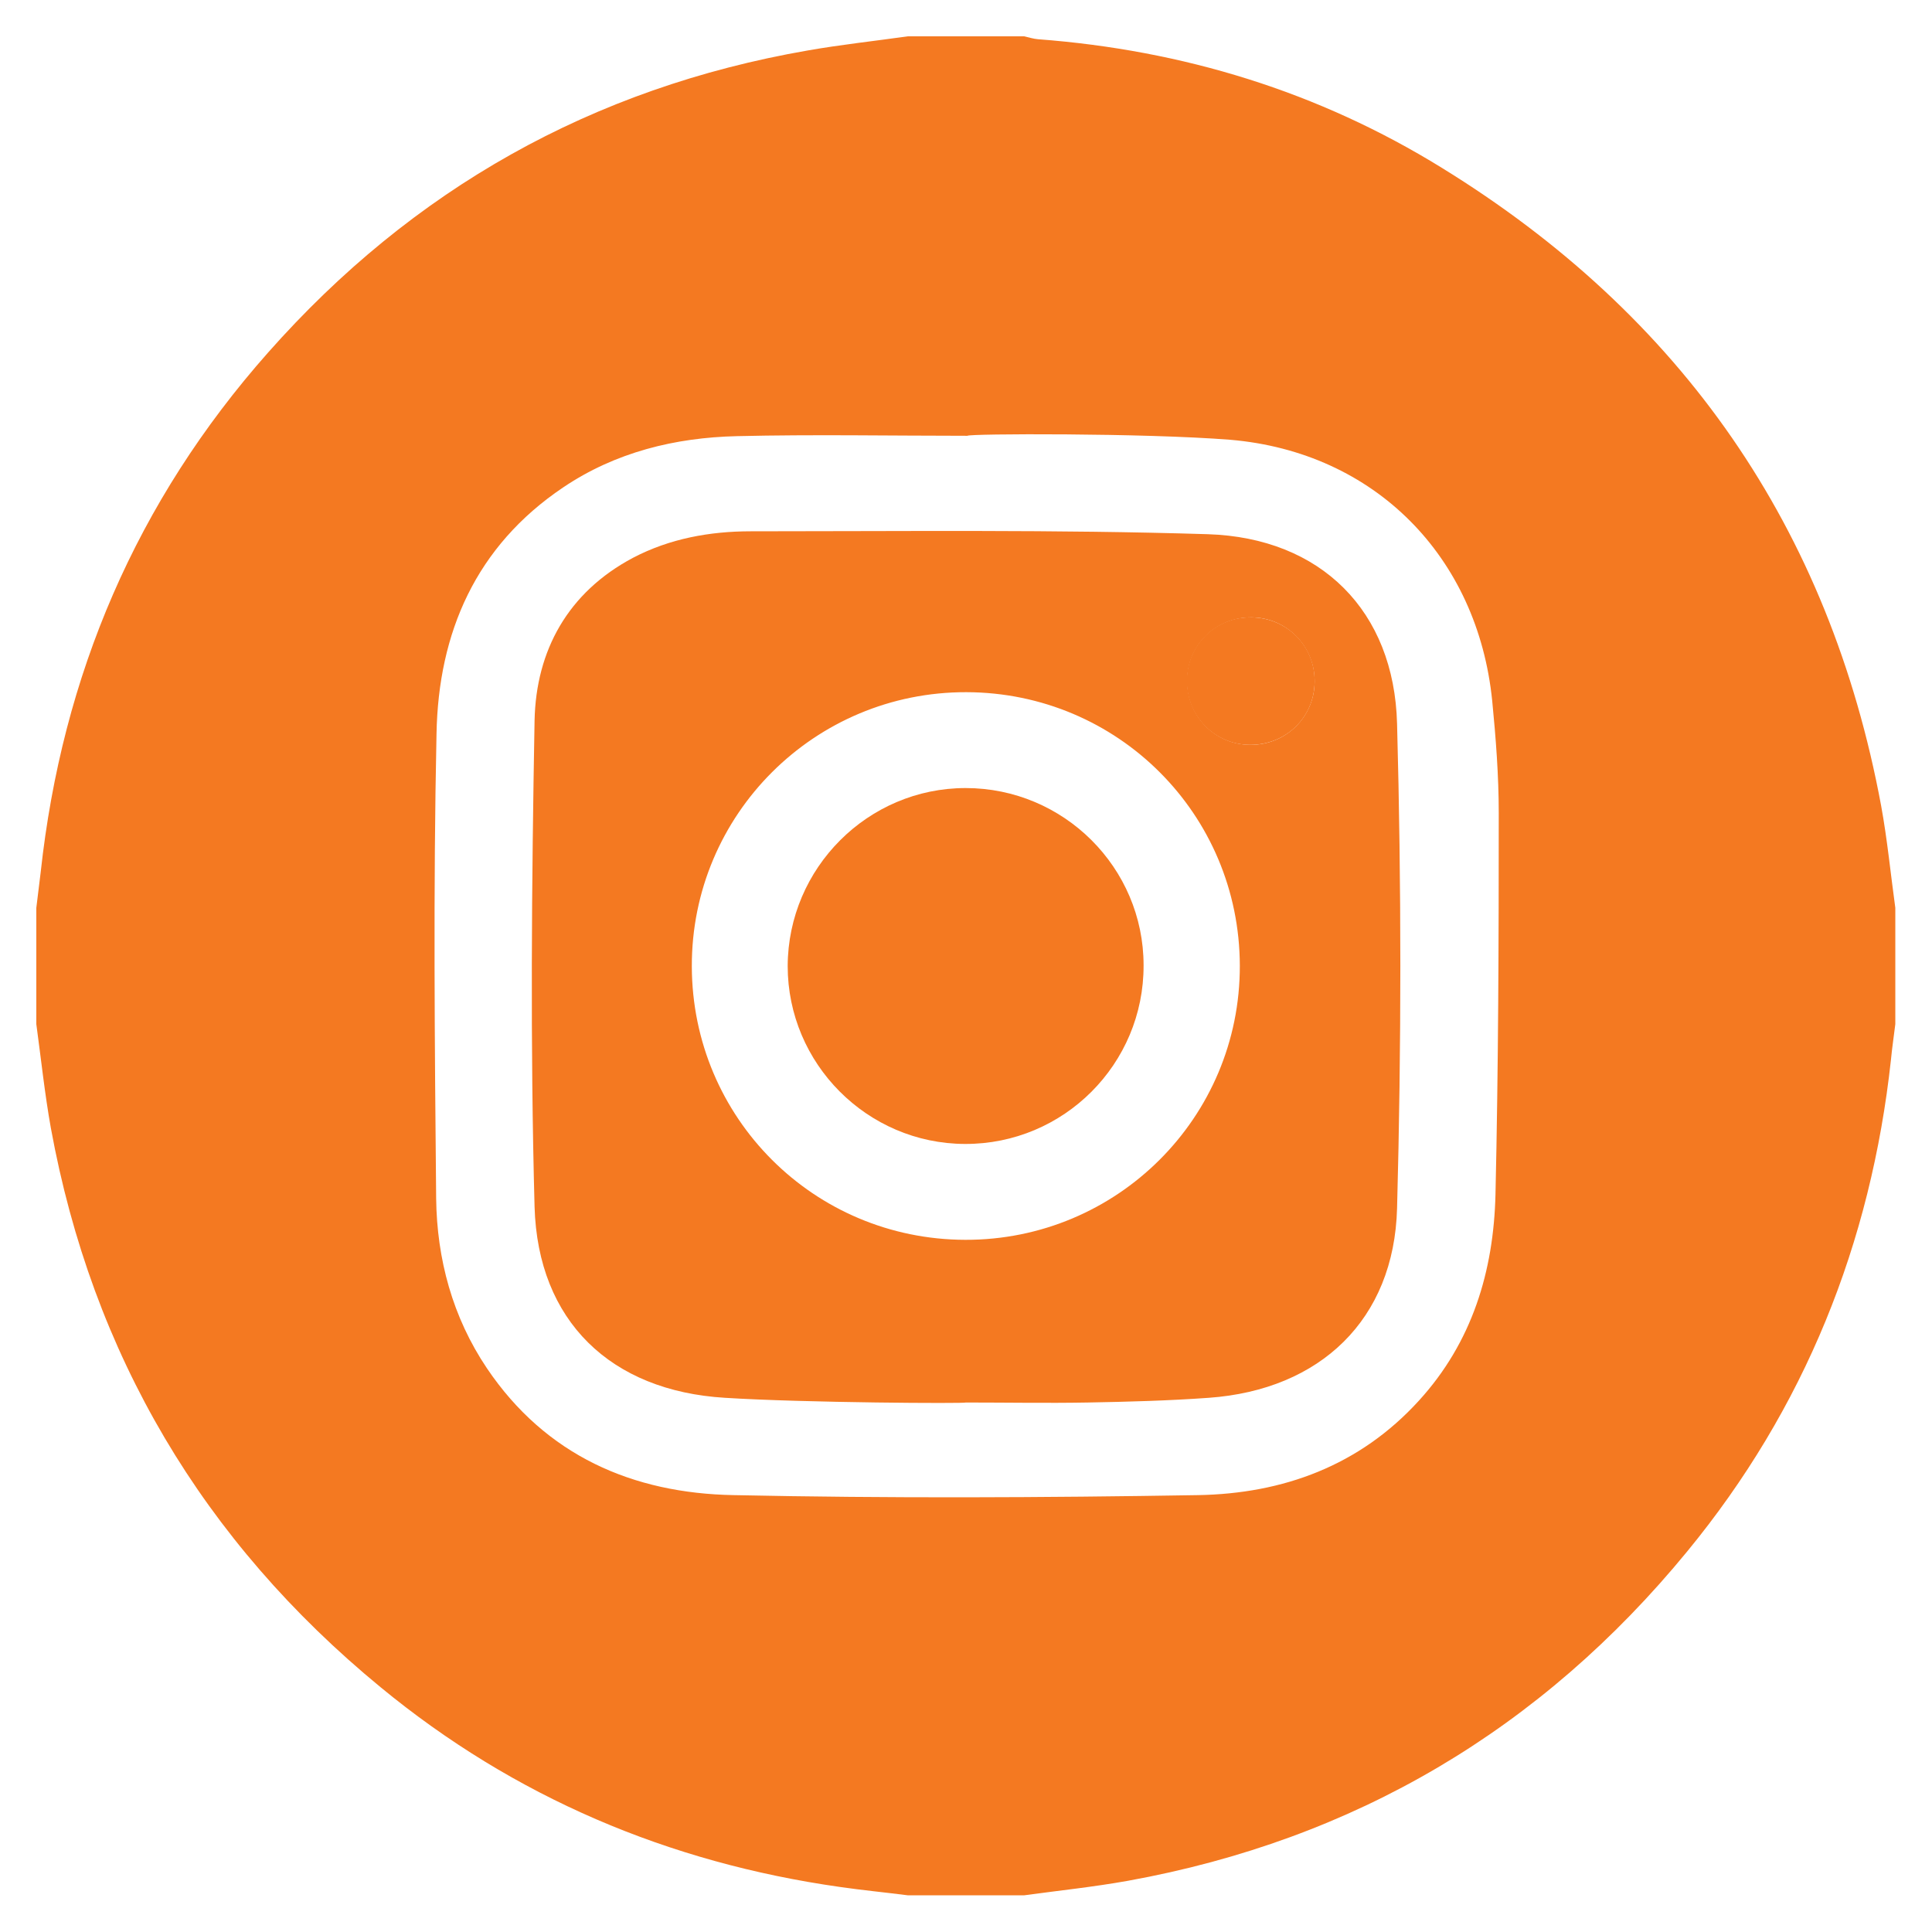 <?xml version="1.0" encoding="utf-8"?>
<!-- Generator: Adobe Illustrator 25.4.1, SVG Export Plug-In . SVG Version: 6.00 Build 0)  -->
<svg version="1.1" id="Calque_1" xmlns="http://www.w3.org/2000/svg" xmlns:xlink="http://www.w3.org/1999/xlink" x="0px" y="0px"
	 viewBox="0 0 532 532" style="enable-background:new 0 0 532 532;" xml:space="preserve">
<style type="text/css">
	.st0{fill:#F47921;}
</style>
<g>
	<path class="st0" d="M250,10c10.7,0,21.3,0,32,0c1.3,0.3,2.6,0.7,3.8,0.8c39.9,3,77.2,14.4,111.2,35.4
		c66.1,40.7,106.8,99.2,121,175.7c1.7,9.3,2.6,18.7,3.9,28.1c0,10.7,0,21.3,0,32c-0.4,3.3-0.9,6.6-1.2,9.8
		c-5.5,50.6-23.8,96.1-56.1,135.4c-40.2,49-91.6,79.4-154,90.7c-9.5,1.7-19.1,2.7-28.6,4c-10.7,0-21.3,0-32,0
		c-6.2-0.8-12.5-1.4-18.7-2.3c-47.2-6.7-89.7-24.7-126.5-55c-48.9-40.2-79.4-91.6-90.8-154c-1.7-9.5-2.7-19.1-4-28.6
		c0-10.7,0-21.3,0-32c0.4-3.3,0.8-6.6,1.2-9.8C17.1,185.9,37.6,138,73.8,97.1c39.8-45,89.3-72.9,148.6-83.2
		C231.5,12.3,240.8,11.3,250,10z M266.4,120c-21.2,0-42.3-0.4-63.5,0.1c-17,0.4-33.4,4.4-47.8,14.1c-24.1,16.2-34.4,40-34.9,67.9
		c-0.9,42.6-0.5,85.3-0.1,127.9c0.2,16.7,4.5,32.7,14,46.8c16.2,24,40.1,34.4,67.9,34.9c42.6,0.9,85.3,0.7,127.9,0
		c23.4-0.4,44.5-8.1,60.8-26c14.7-16.1,20.6-35.7,21.1-56.8c0.8-35,0.9-70,0.9-105c0-10.3-0.8-20.7-1.8-30.9
		c-4-39.7-32.3-68.5-72.1-71.9C314.8,119.2,266.5,119.4,266.4,120z"/>
	<path class="st0" d="M199.6,384.9c-31.4-1.9-51.5-21.1-52.4-52.6c-1.2-44.6-0.8-89.3,0-133.9c0.4-19.3,9.2-35.3,27.1-44.8
		c10.1-5.3,21.2-7.3,32.4-7.3c42,0,84-0.5,125.9,0.8c31.1,1,51.3,21.1,52.1,52.2c1.2,44.4,1.2,88.9,0,133.4
		c-0.8,30.7-21.2,50-51.8,52.2c-11.1,0.8-22.3,1.1-33.4,1.3c-11.2,0.2-22.3,0-33.5,0C266,386.5,221.7,386.3,199.6,384.9z
		 M341.4,265.9c-0.1-41.7-33.6-75.2-75.3-75.3c-41.8-0.1-75.7,33.7-75.6,75.5c0.1,41.7,33.6,75.2,75.3,75.3
		C307.6,341.5,341.5,307.7,341.4,265.9z M362,187.6c0-9.7-7.7-17.5-17.3-17.6c-9.9-0.1-17.8,7.6-17.8,17.5c0,9.7,7.6,17.5,17.3,17.6
		C354.1,205.2,362,197.4,362,187.6z"/>
	<path class="st0" d="M362,187.6c0,9.9-7.9,17.6-17.9,17.5c-9.7-0.1-17.3-7.9-17.3-17.6c0-9.9,7.9-17.7,17.8-17.5
		C354.4,170.1,362.1,177.9,362,187.6z"/>
	<path class="st0" d="M265.9,217c27,0,49,21.9,49,48.8c0.1,27.2-22,49.3-49.2,49.2c-26.9-0.1-48.8-22.1-48.8-49
		C217,239,239,217,265.9,217z"/>
</g>
</svg>
